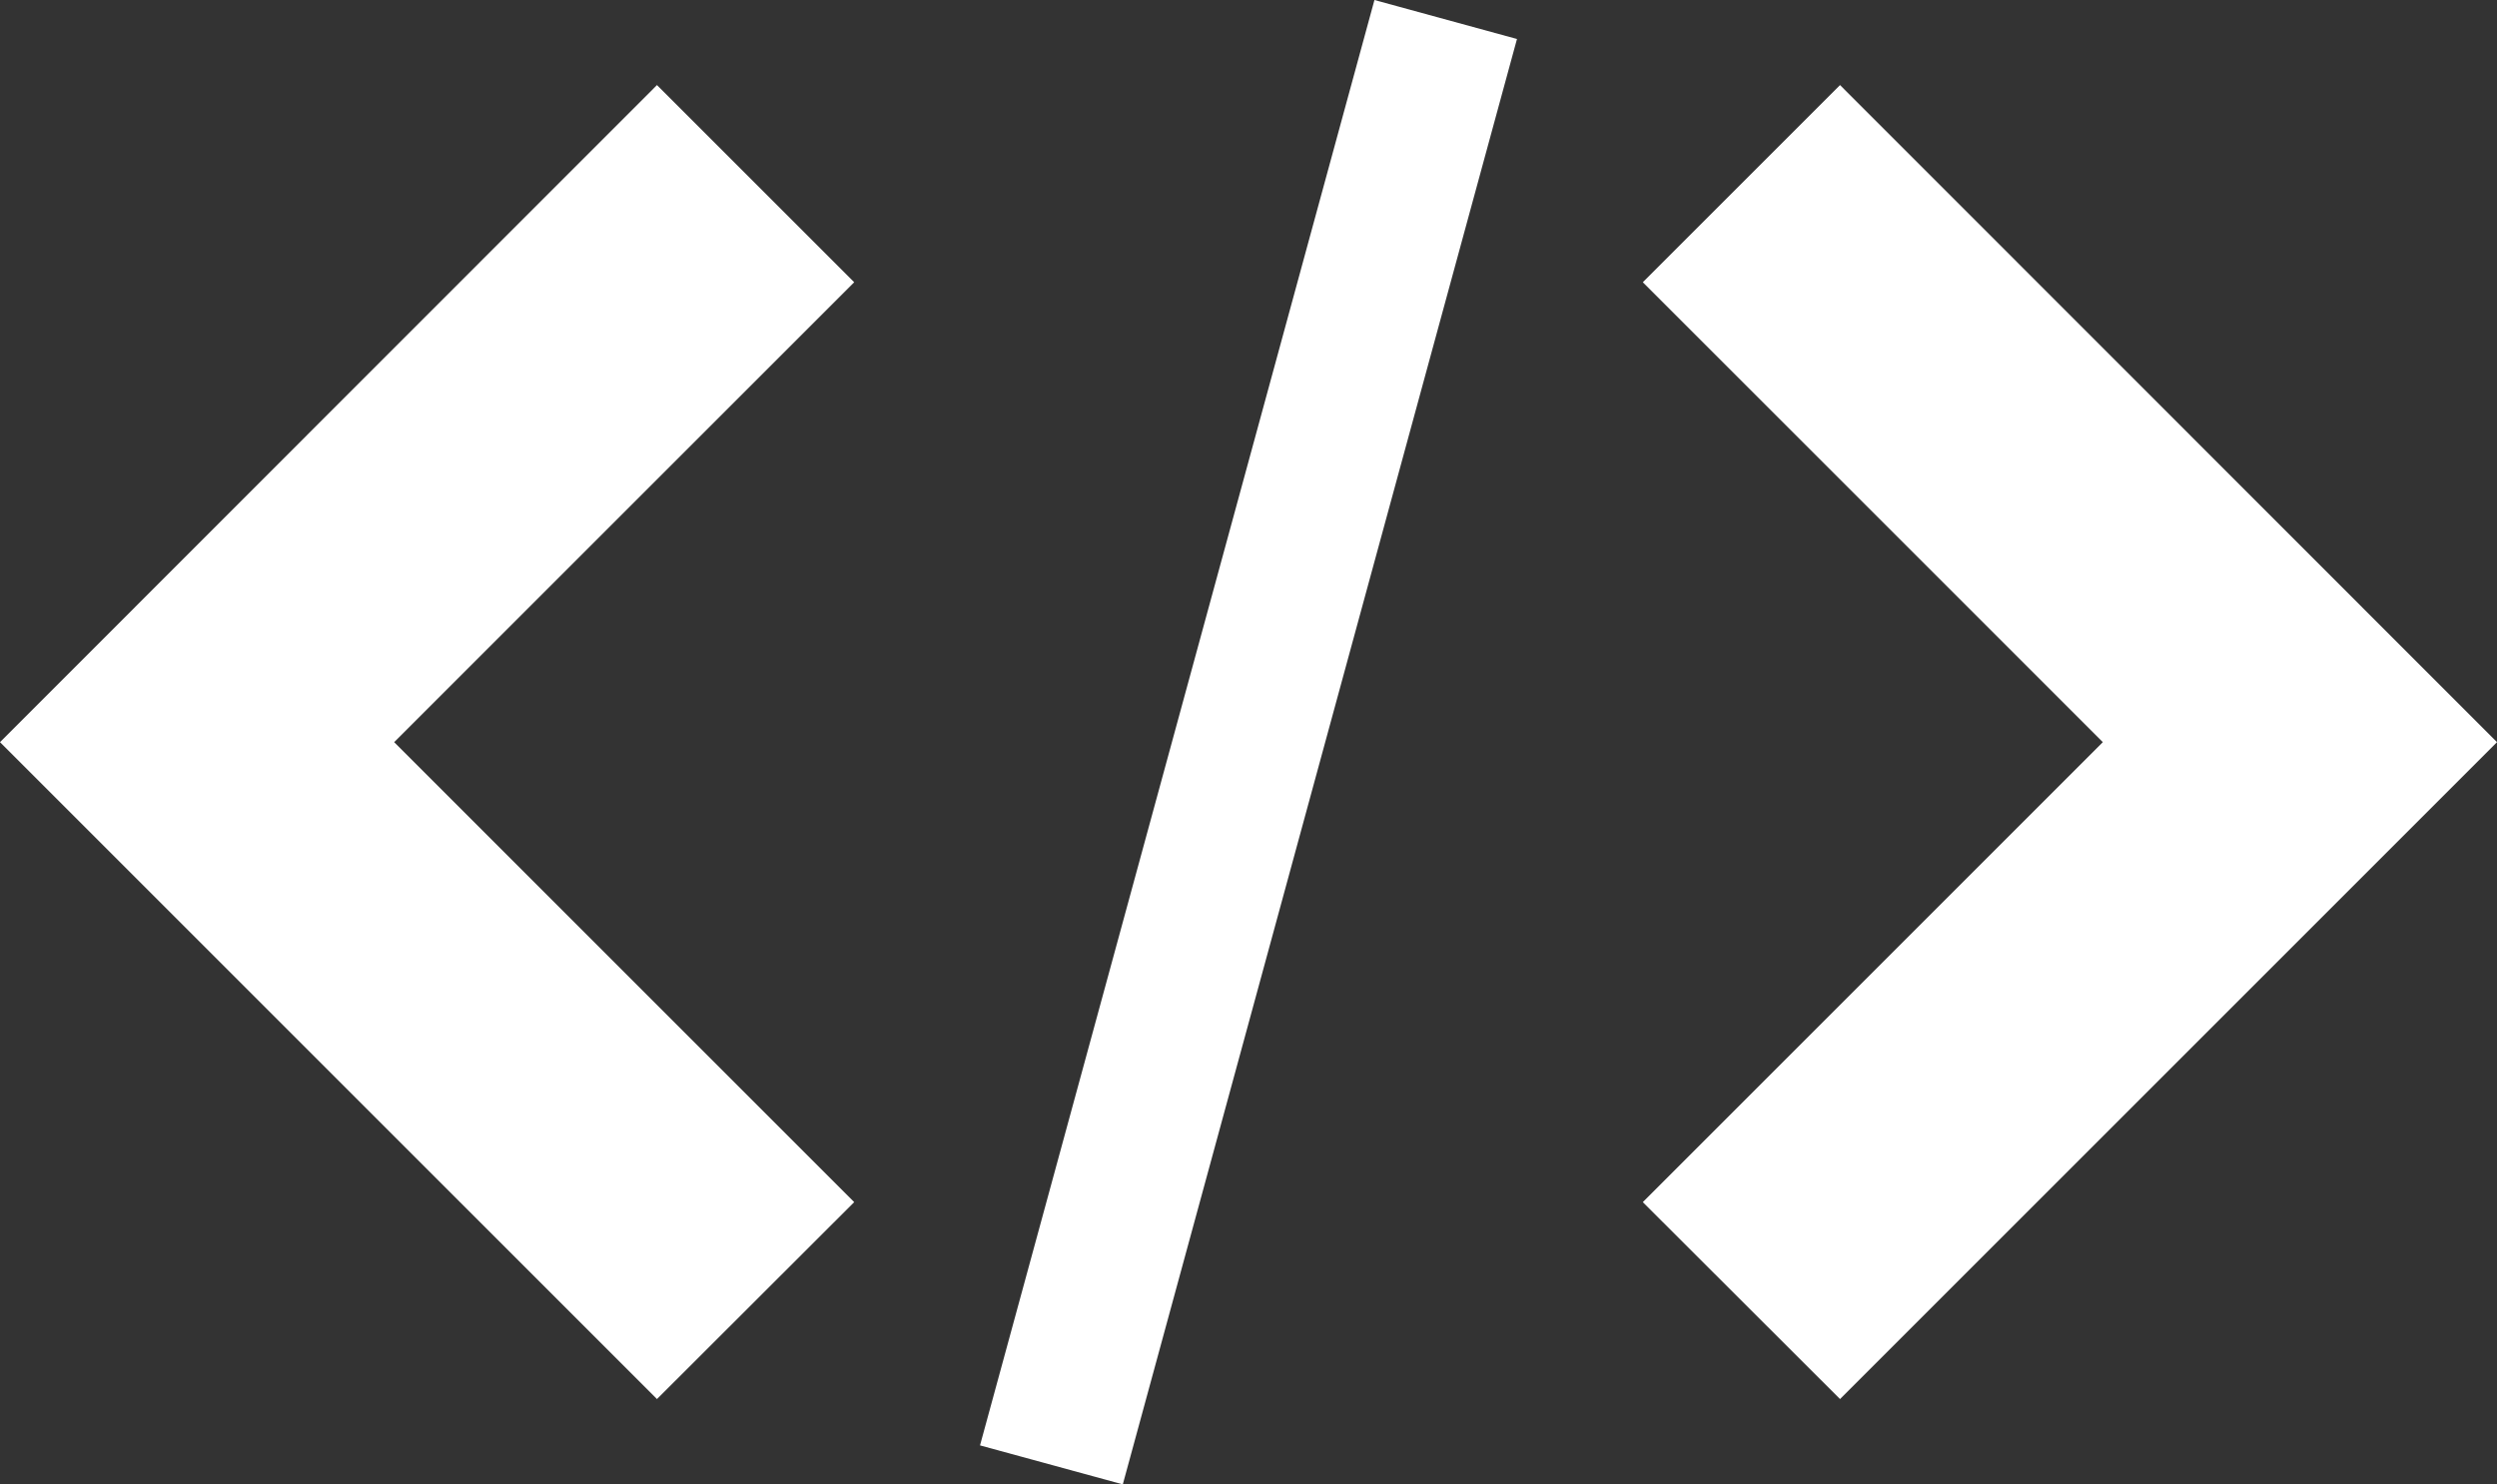 <?xml version="1.0" encoding="UTF-8"?>
<!DOCTYPE svg PUBLIC "-//W3C//DTD SVG 1.1//EN" "http://www.w3.org/Graphics/SVG/1.1/DTD/svg11.dtd">
<!-- Creator: CorelDRAW X7 -->
<svg xmlns="http://www.w3.org/2000/svg" xml:space="preserve" width="92.016mm" height="54.708mm" version="1.1" style="shape-rendering:geometricPrecision; text-rendering:geometricPrecision; image-rendering:optimizeQuality; fill-rule:evenodd; clip-rule:evenodd"
viewBox="0 0 9863 5864"
 xmlns:xlink="http://www.w3.org/1999/xlink">
 <rect x="0" y="0" width="9863" height="5864" fill="#333333" stroke="none"/>
 <defs>
  <style type="text/css">
   <![CDATA[
    .fil0 {fill:white}
   ]]>
  </style>
 </defs>
 <g id="Camada_x0020_1">
  <g id="_655846848">
   <polygon class="fil0" points="6489,4749 7268,5527 9863,2932 7268,336 6489,1115 8306,2932 "/>
   <polygon class="fil0" points="3374,1115 2595,336 0,2932 2595,5527 3374,4749 1557,2932 "/>
   <polygon class="fil0" points="5429,0 5992,154 4435,5864 3871,5710 "/>
  </g>
 </g>
</svg>
